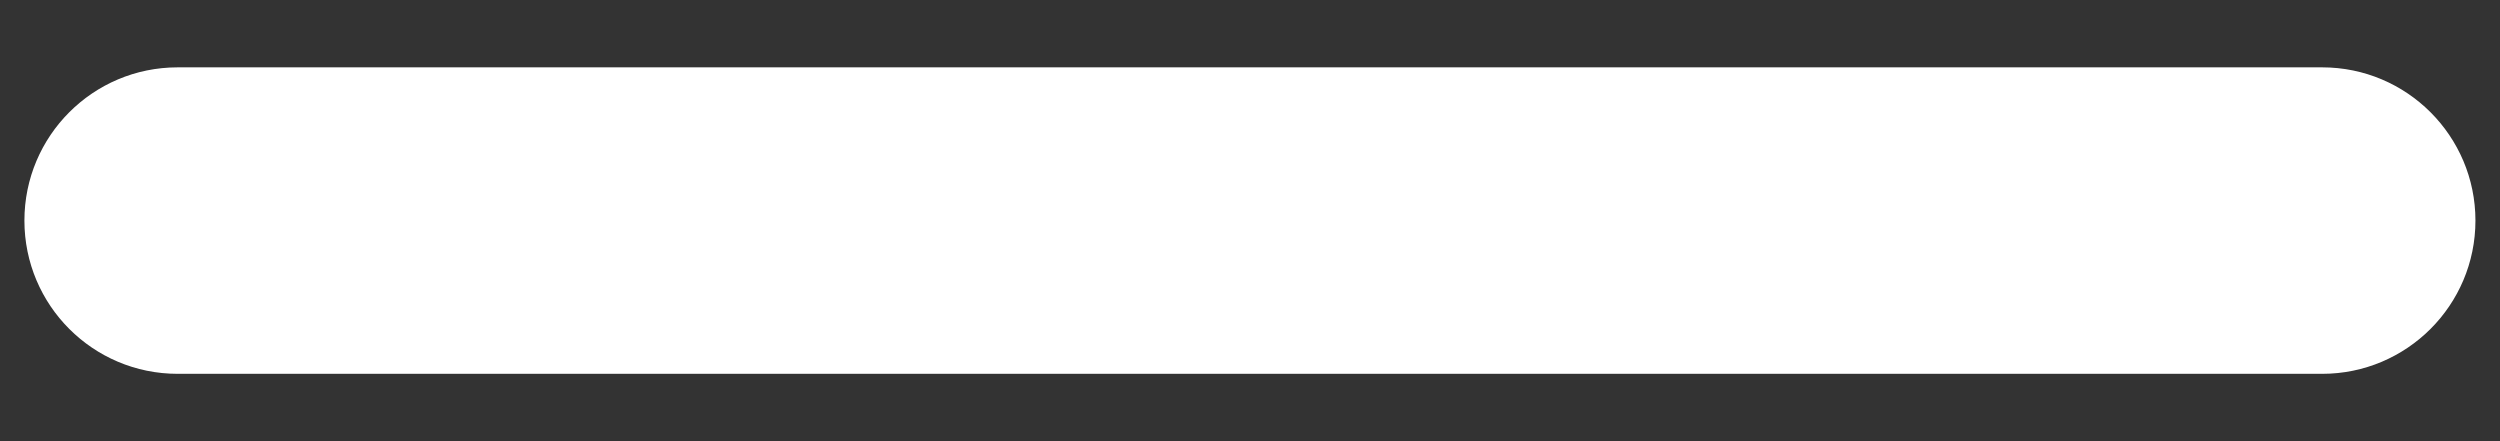 <svg width="17" height="3" viewBox="0 0 17 3" fill="none" xmlns="http://www.w3.org/2000/svg">
<rect x="0" y="0" width="17" height="3" fill="#333333" stroke="none"/>
<path fill-rule="evenodd" clip-rule="evenodd" d="M0.166 1.5C0.166 0.925 0.632 0.458 1.208 0.458H15.791C16.366 0.458 16.833 0.925 16.833 1.5C16.833 2.075 16.366 2.542 15.791 2.542H1.208C0.632 2.542 0.166 2.075 0.166 1.5Z" fill="white"/>
</svg>
